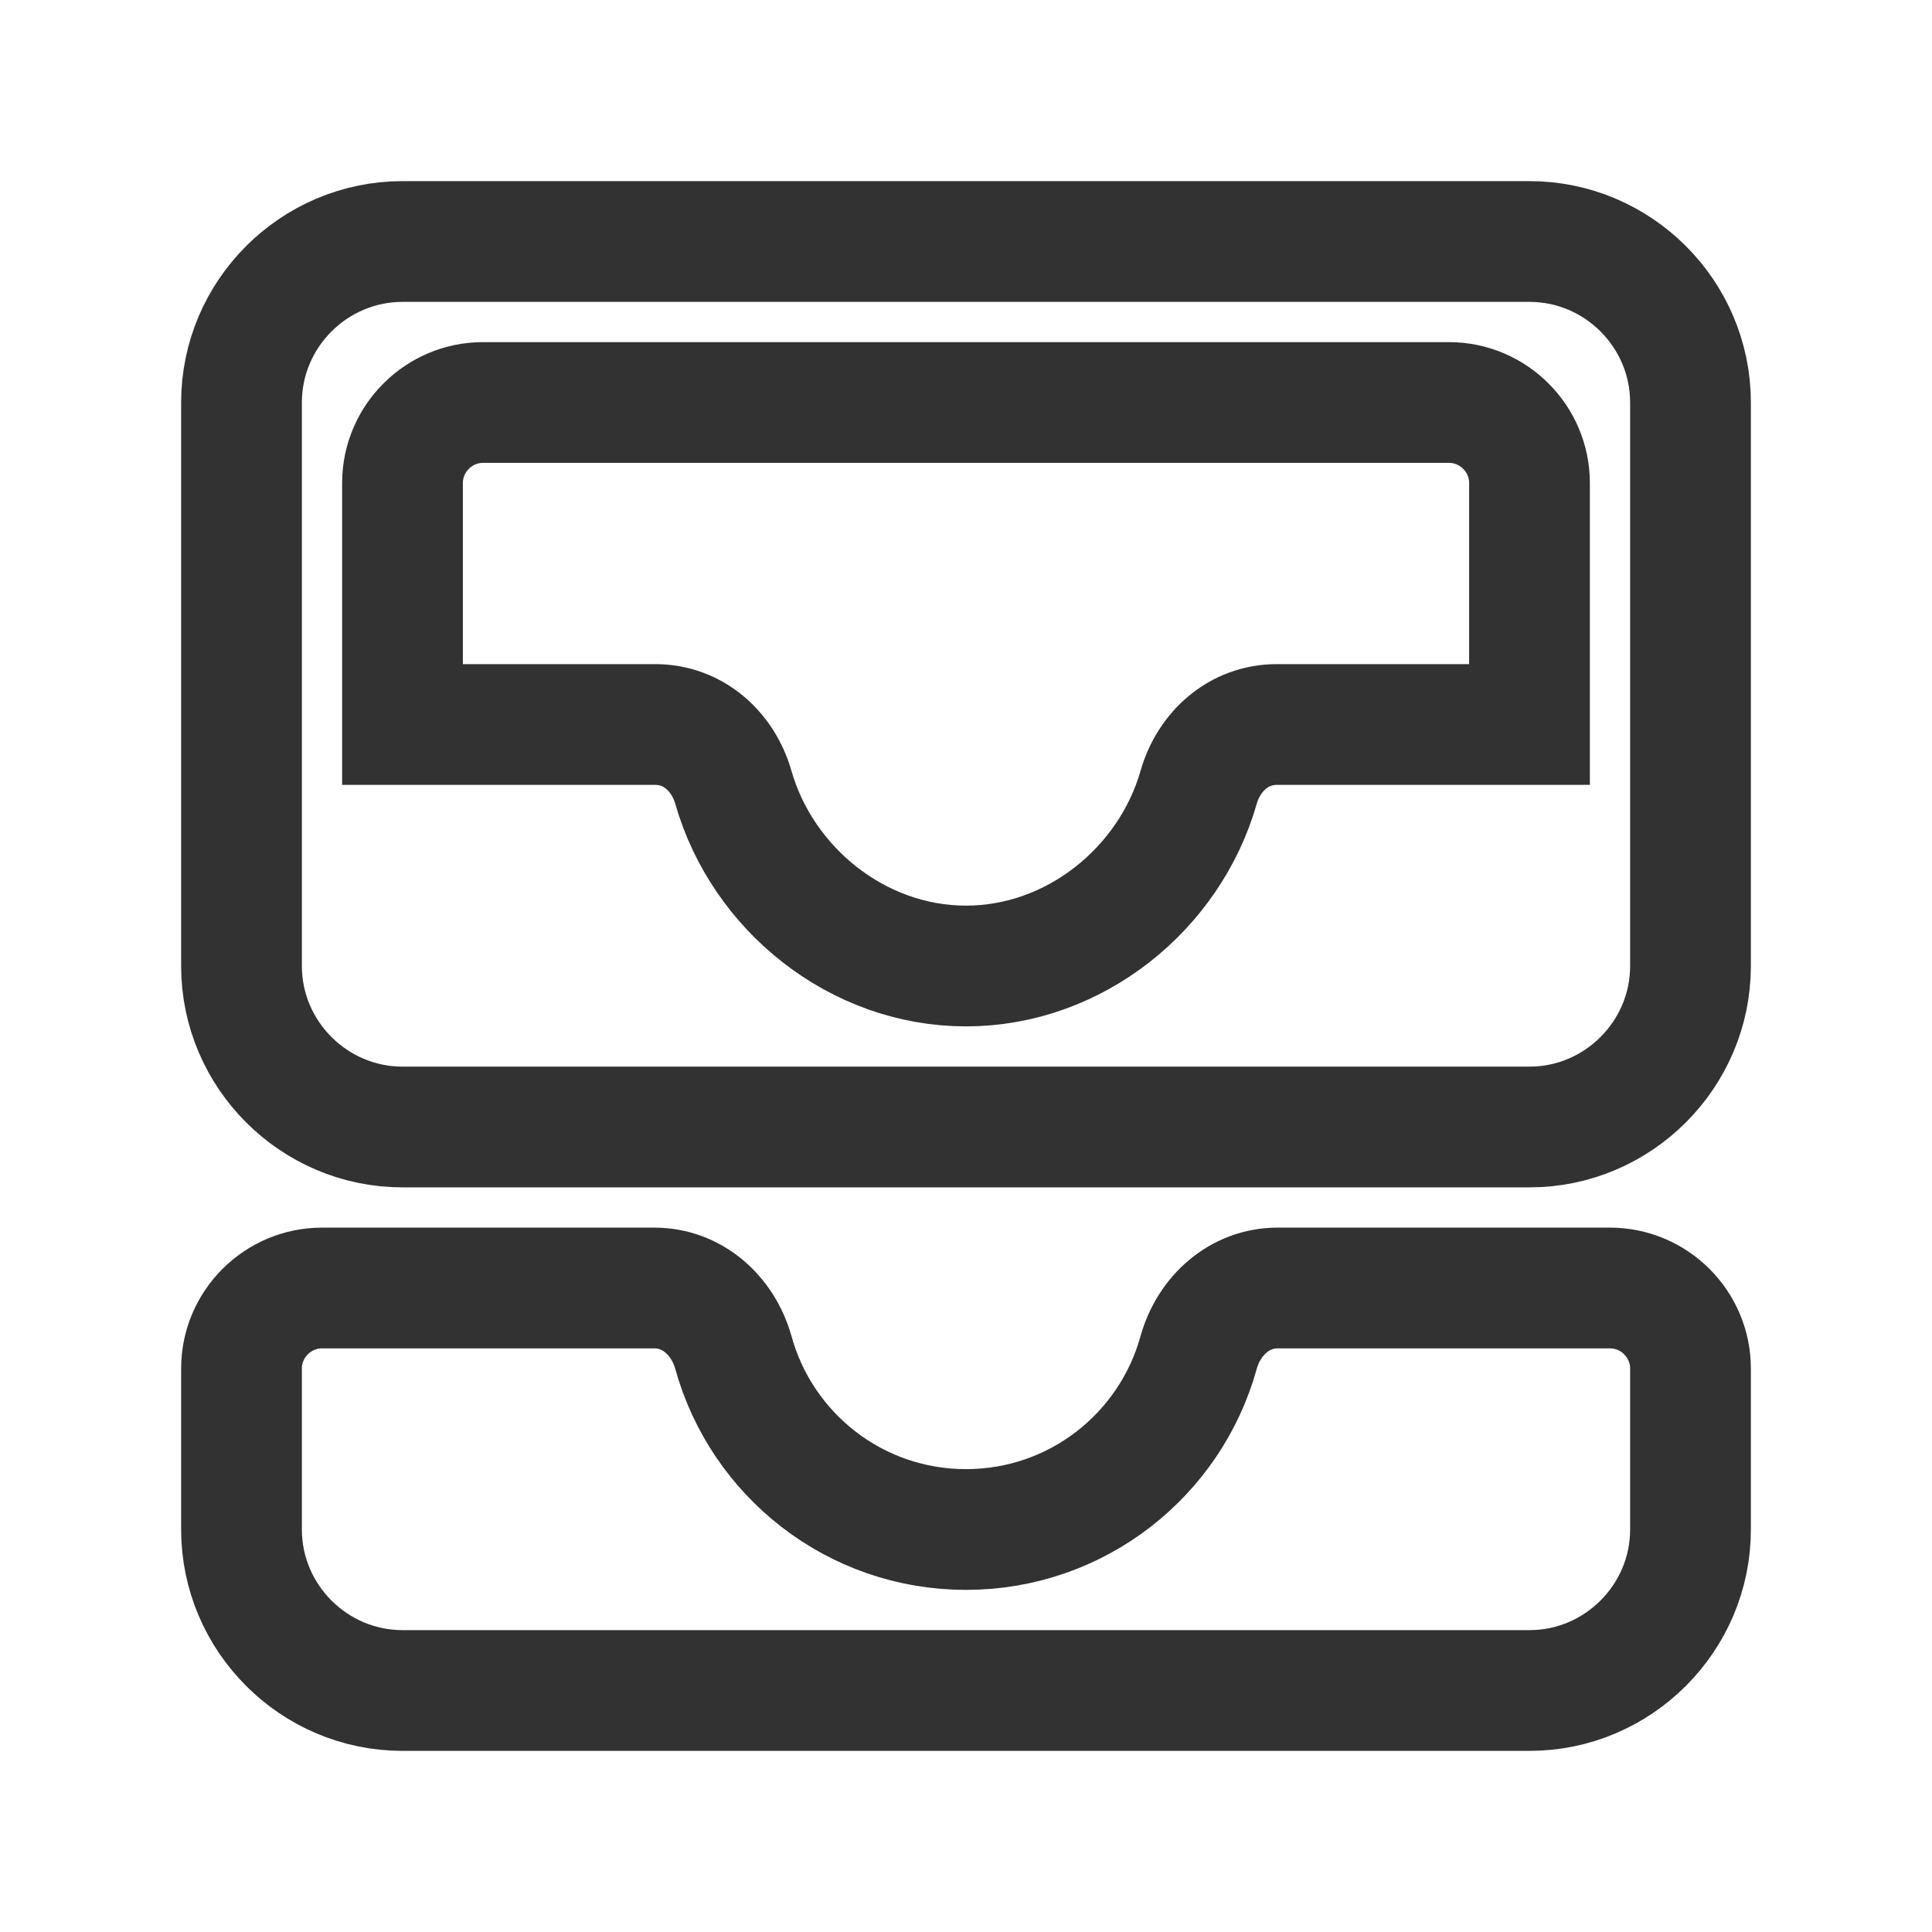 <svg width="24" height="24" viewBox="0 0 24 24" fill="none" xmlns="http://www.w3.org/2000/svg">
  <g clip-path="url(#clip0_11_1436)">
    <path d="M19 3H5C3.9 3 3 3.9 3 5V12C3 13.1 3.9 14 5 14H19C20.1 14 21 13.1 21 12V5C21 3.9 20.1 3 19 3ZM19 9H15.86C15.39 9 15.02 9.33 14.89 9.78C14.53 11.04 13.35 12 12 12C10.65 12 9.47 11.04 9.11 9.78C8.98 9.33 8.61 9 8.14 9H5V6C5 5.45 5.45 5 6 5H18C18.55 5 19 5.45 19 6V9ZM15.87 16H20C20.55 16 21 16.45 21 17V19C21 20.1 20.1 21 19 21H5C3.9 21 3 20.1 3 19V17C3 16.45 3.45 16 4 16H8.13C8.6 16 8.98 16.34 9.11 16.8C9.46 18.07 10.62 19 12 19C13.38 19 14.54 18.07 14.89 16.8C15.02 16.34 15.4 16 15.87 16Z" stroke="#323232" stroke-width="1.5" fill="none"/>
  </g>
  <defs>
    <clipPath id="clip0_11_1436">
      <rect width="24" height="24" fill="white"/>
    </clipPath>
  </defs>
</svg>
